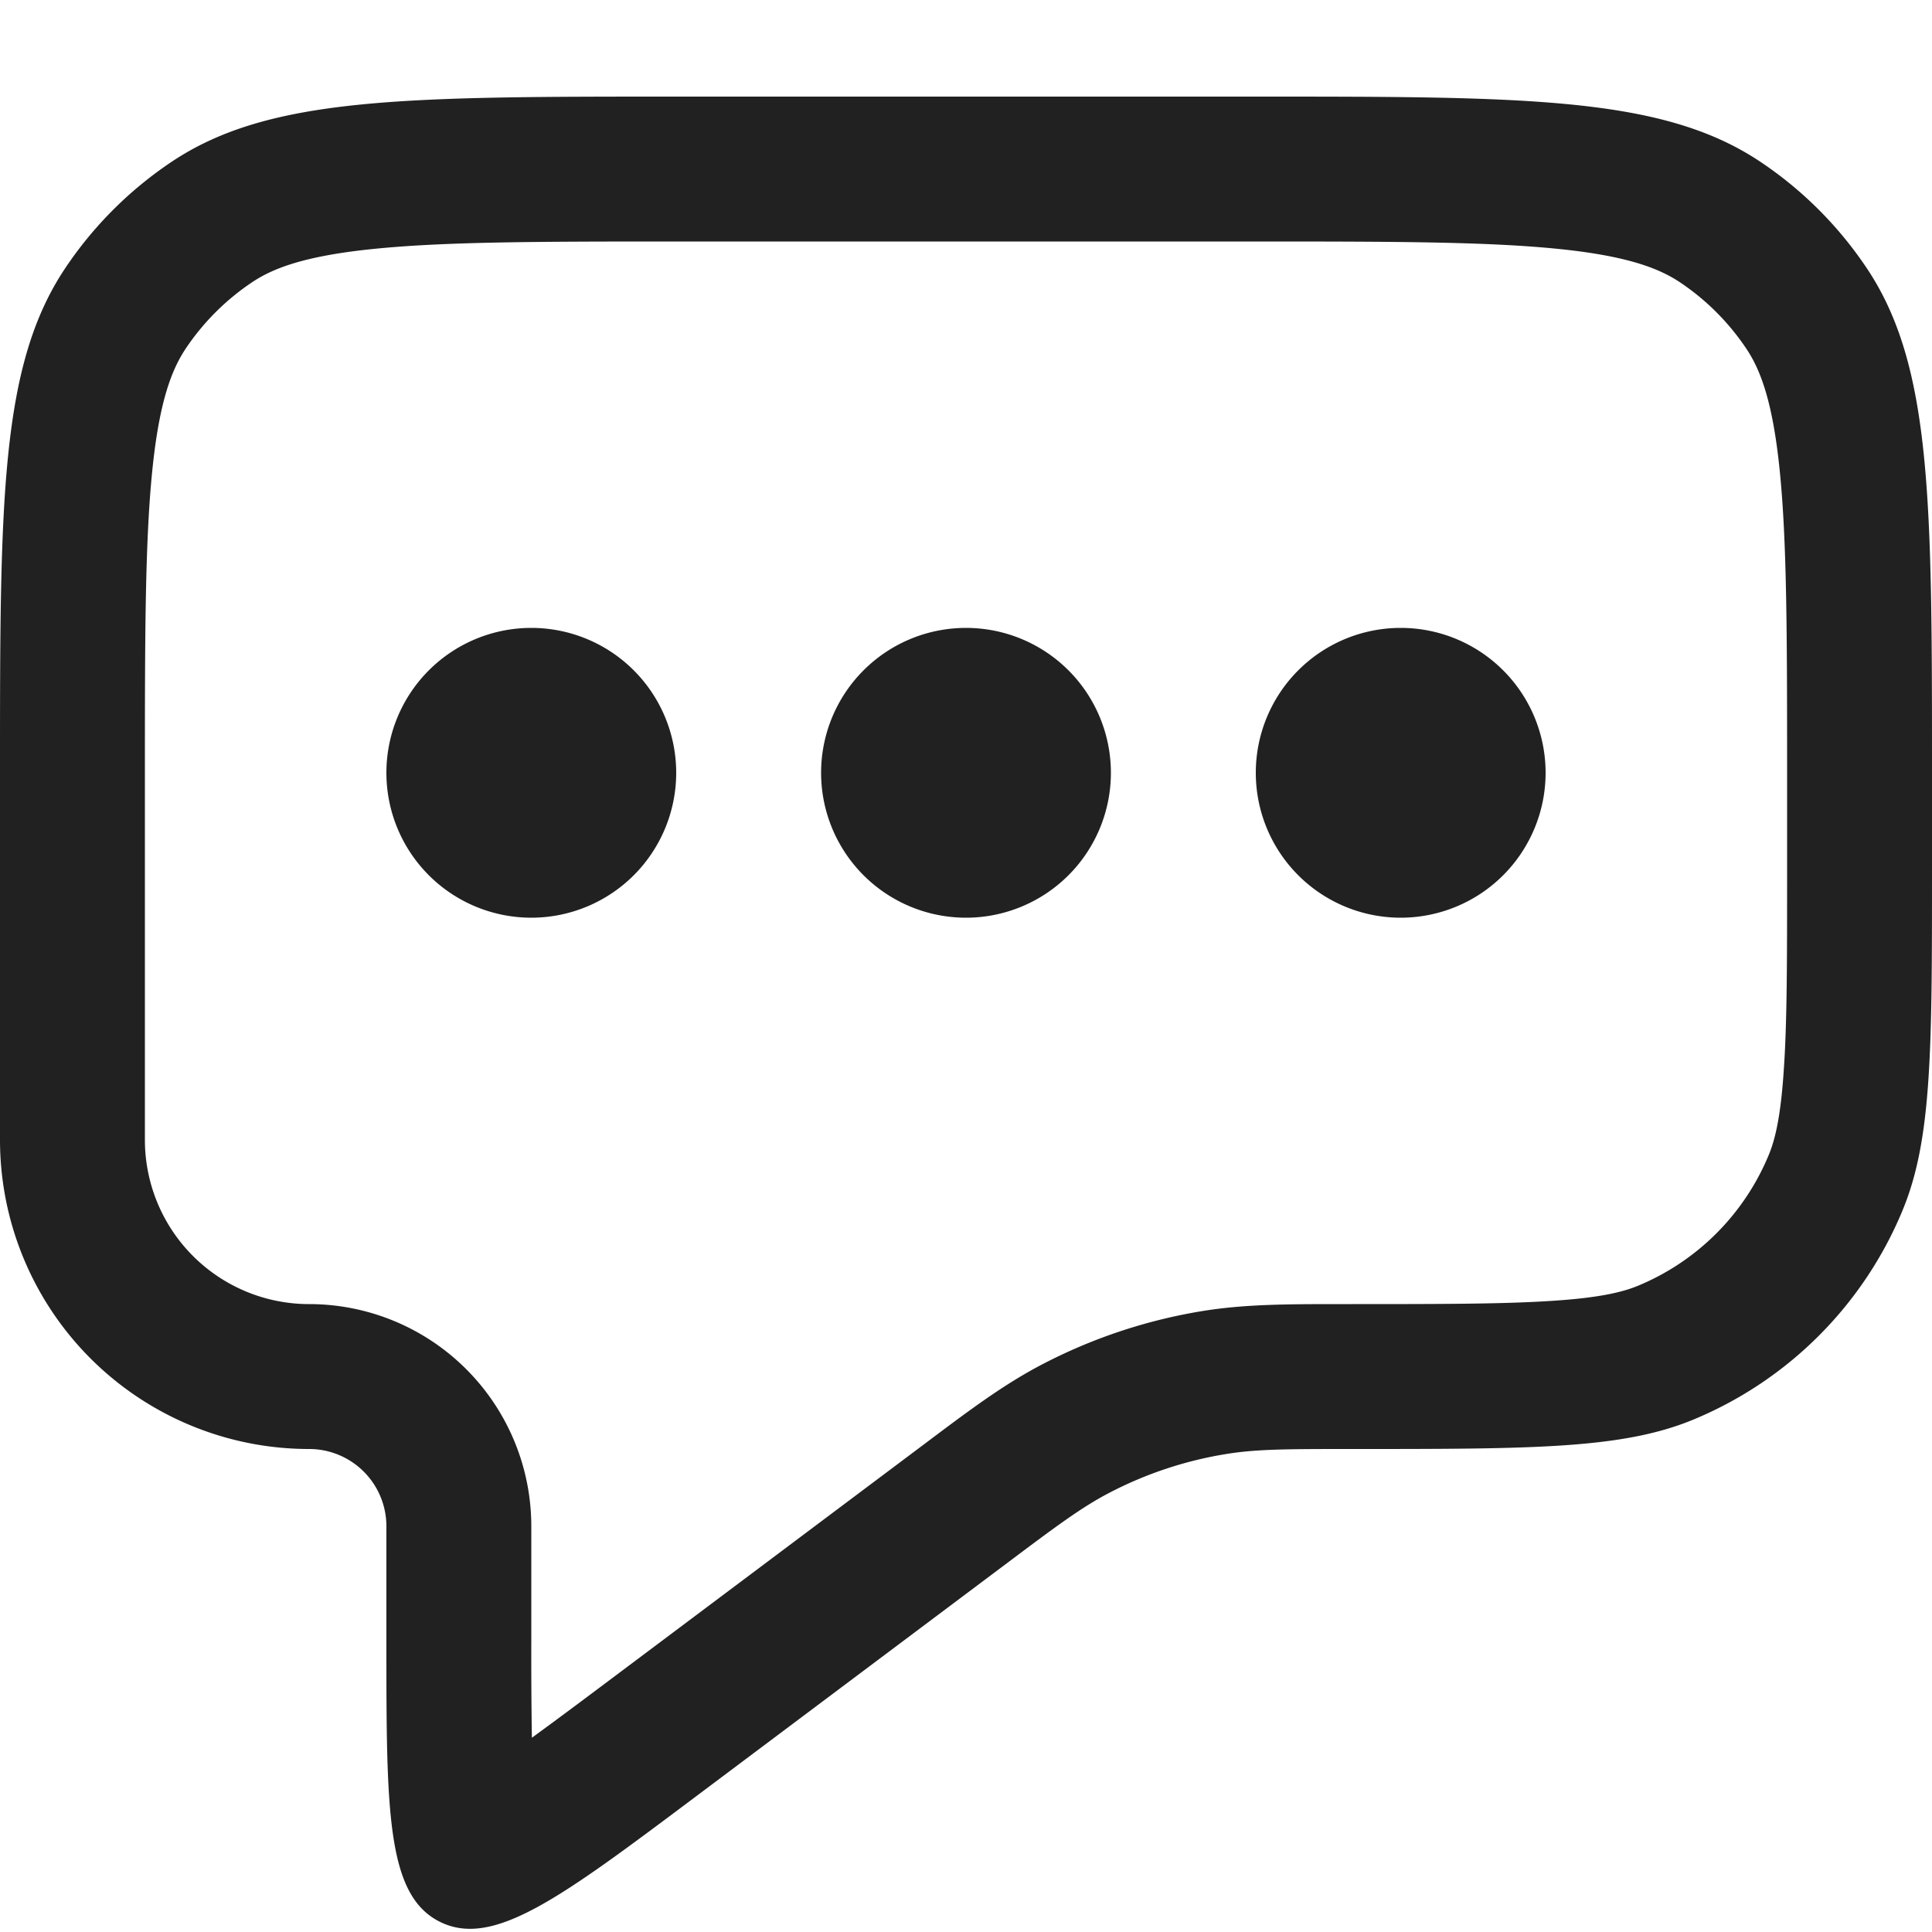 <svg xmlns="http://www.w3.org/2000/svg" width="20" height="20" fill="none" viewBox="0 0 20 20"><path fill="#212121" d="M10 9.5a1.5 1.5 0 1 0 0-3 1.5 1.5 0 0 0 0 3ZM7 8a1.5 1.5 0 1 1-3 0 1.5 1.5 0 0 1 3 0Zm7.5 1.5a1.5 1.5 0 1 0 0-3 1.5 1.5 0 0 0 0 3Z"/><path fill="#212121" fill-rule="evenodd" d="M0 8c0-2.809 0-4.213.674-5.222a4 4 0 0 1 1.104-1.104C2.787 1 4.19 1 7 1h6c2.809 0 4.213 0 5.222.674a4 4 0 0 1 1.104 1.104C20 3.787 20 5.19 20 8v1c0 1.864 0 2.796-.305 3.53a4 4 0 0 1-2.164 2.165C16.796 15 15.864 15 14 15c-.66 0-.99 0-1.307.052a3.996 3.996 0 0 0-1.216.405c-.286.15-.55.347-1.077.743l-3.2 2.4c-1.396 1.047-2.094 1.57-2.647 1.294C4 19.618 4 18.745 4 17v-1.2a.8.8 0 0 0-.8-.8A3.2 3.2 0 0 1 0 11.8V8Zm7-5.5h6c1.436 0 2.4.002 3.134.077.71.072 1.038.2 1.255.344a2.5 2.5 0 0 1 .69.69c.145.217.272.545.344 1.255.075.734.077 1.698.077 3.134v1c0 .952 0 1.592-.035 2.086-.032.482-.091.716-.155.87a2.5 2.5 0 0 1-1.353 1.354c-.155.064-.389.123-.87.155-.495.034-1.135.035-2.087.035h-.097c-.565 0-1.01 0-1.45.071a5.503 5.503 0 0 0-1.672.557c-.395.207-.751.474-1.203.814L6.3 17.4c-.32.24-.579.433-.794.589A55.58 55.58 0 0 1 5.5 17v-1.2a2.3 2.3 0 0 0-2.3-2.3 1.7 1.7 0 0 1-1.7-1.7V8c0-1.436.002-2.4.077-3.134.072-.71.2-1.038.344-1.255a2.5 2.5 0 0 1 .69-.69c.217-.145.545-.272 1.255-.344C4.6 2.502 5.564 2.5 7 2.5Z" clip-rule="evenodd"/></svg>